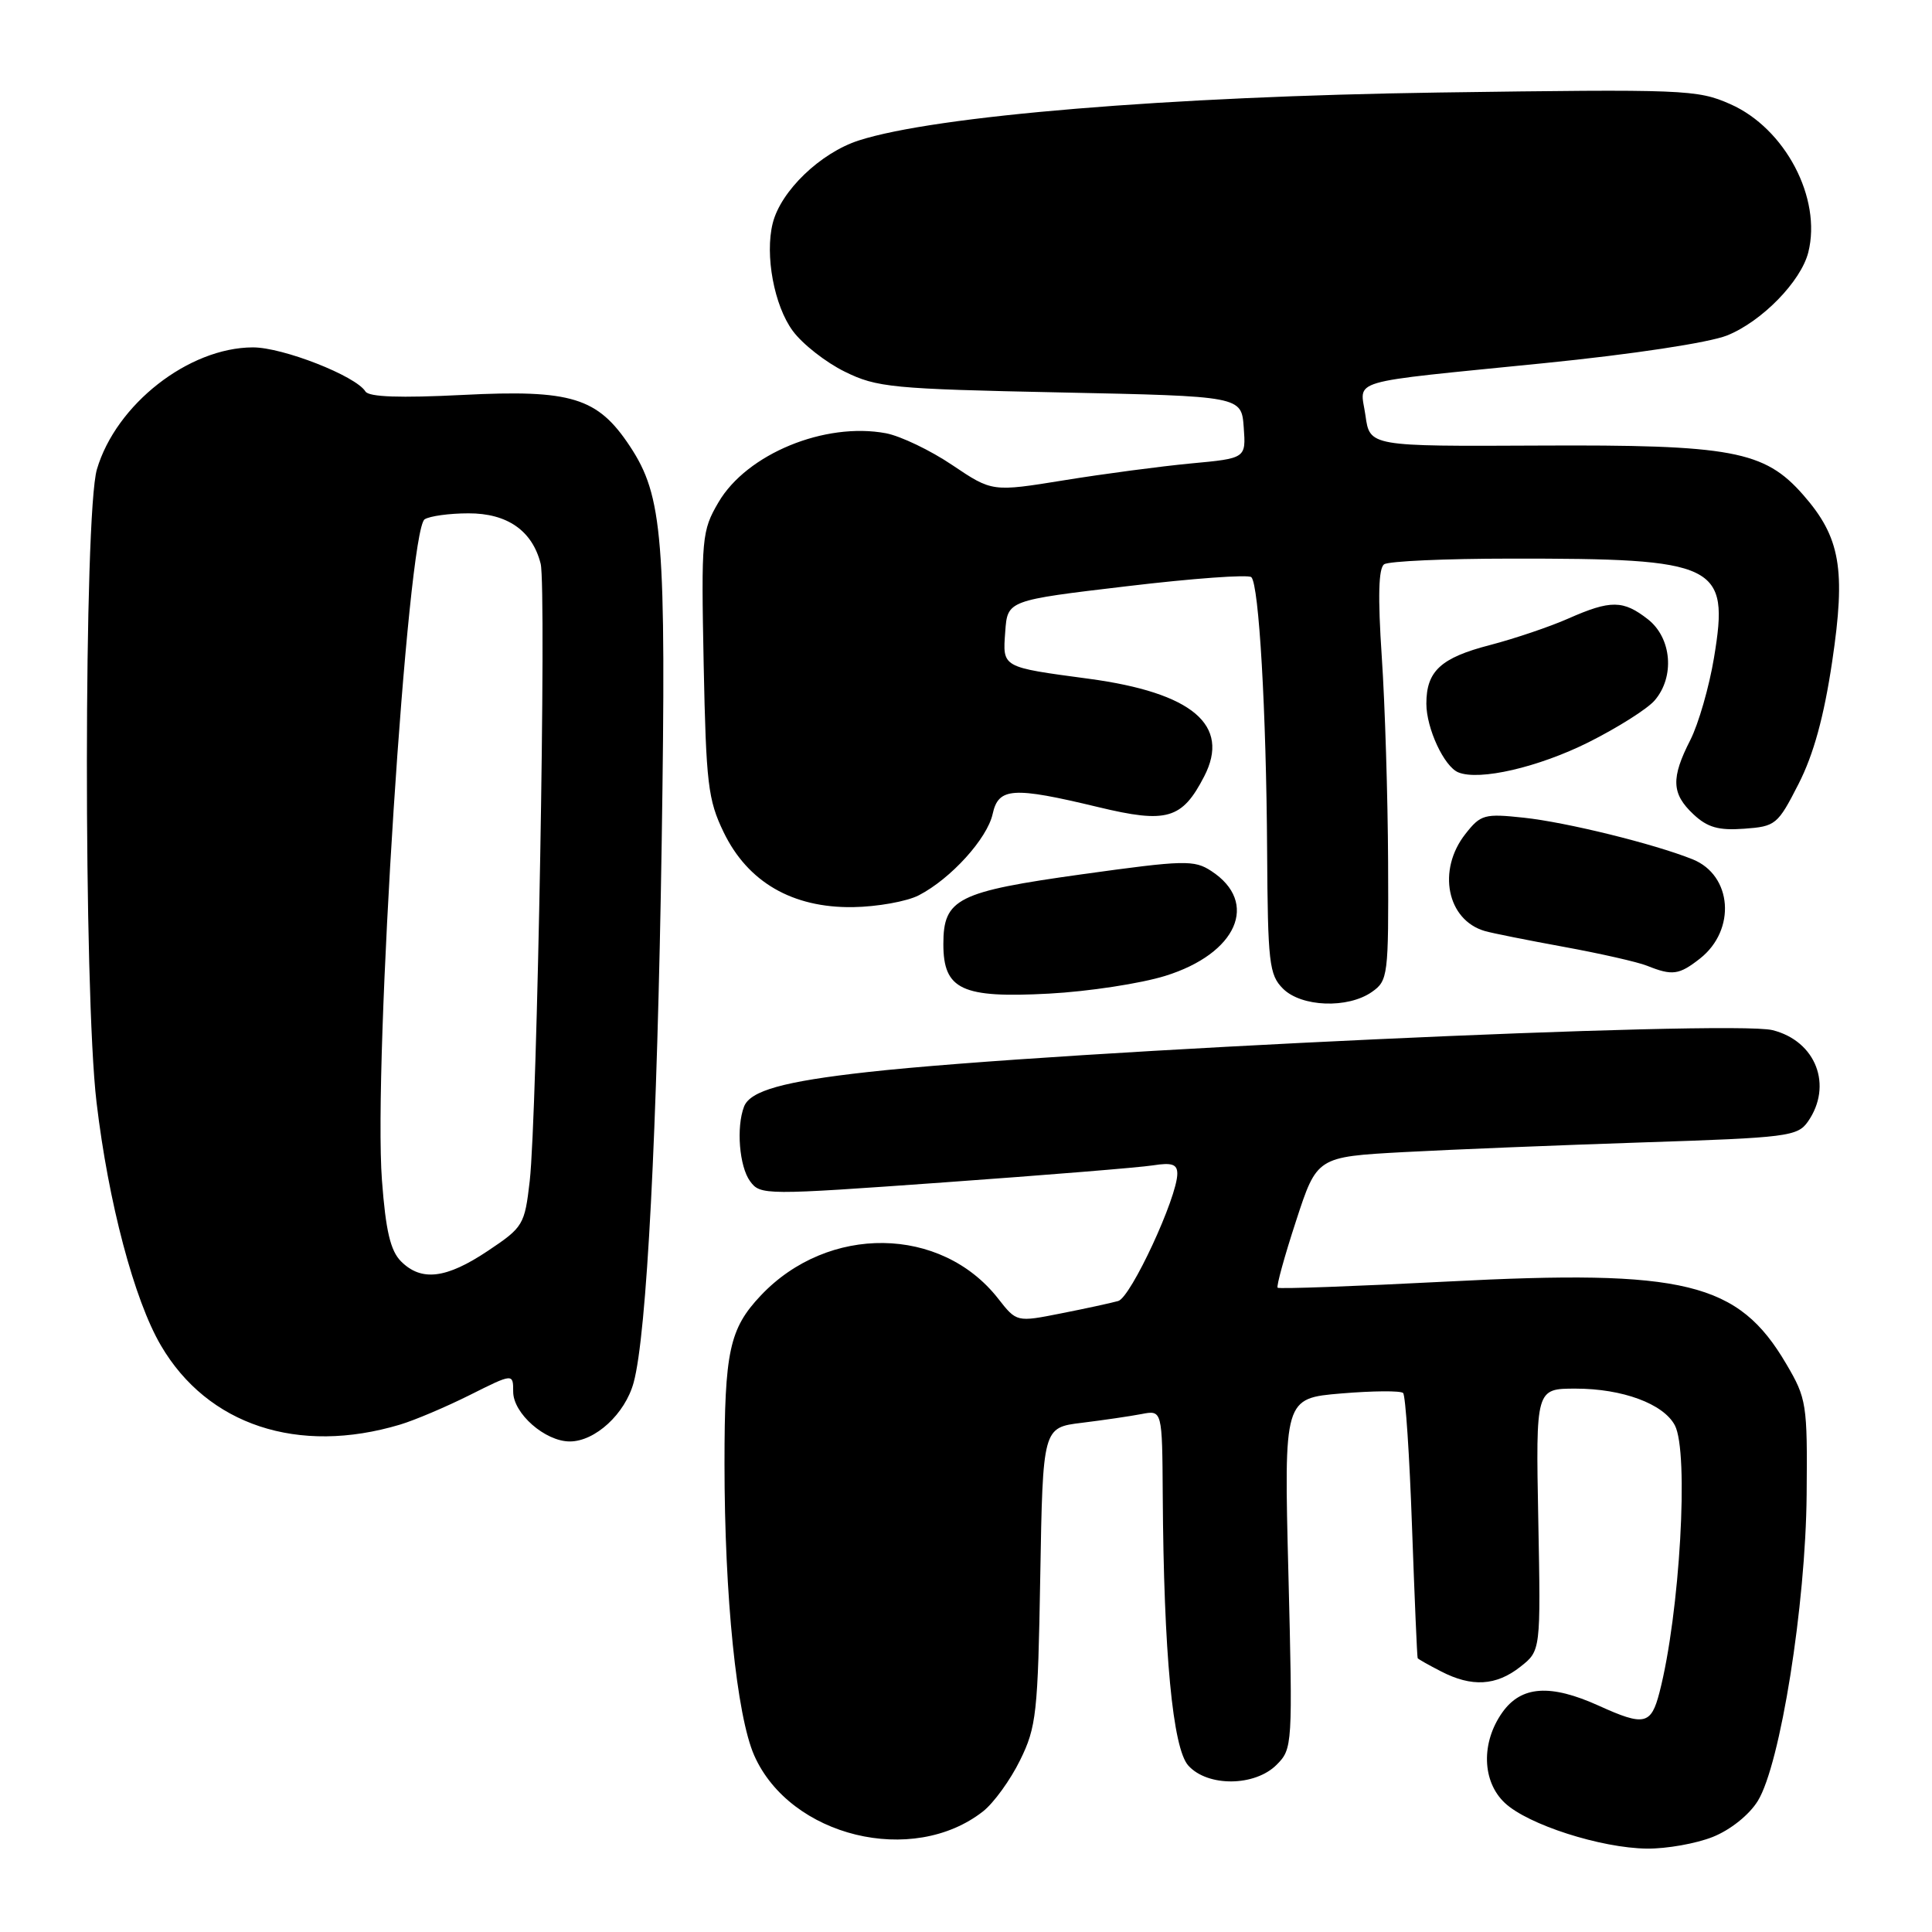 <?xml version="1.0" encoding="UTF-8" standalone="no"?>
<!DOCTYPE svg PUBLIC "-//W3C//DTD SVG 1.1//EN" "http://www.w3.org/Graphics/SVG/1.1/DTD/svg11.dtd" >
<svg xmlns="http://www.w3.org/2000/svg" xmlns:xlink="http://www.w3.org/1999/xlink" version="1.1" viewBox="0 0 256 256">
 <g >
 <path fill="currentColor"
d=" M 226.96 243.40 C 229.29 242.47 231.78 240.48 232.92 238.63 C 235.90 233.80 239.27 212.68 239.39 198.00 C 239.50 186.01 239.38 185.30 236.69 180.73 C 230.33 169.89 223.25 168.17 191.83 169.81 C 179.62 170.44 169.48 170.81 169.29 170.63 C 169.11 170.44 170.20 166.46 171.73 161.79 C 174.50 153.29 174.50 153.29 186.00 152.66 C 192.32 152.32 206.63 151.74 217.80 151.37 C 236.81 150.75 238.18 150.58 239.55 148.63 C 242.90 143.84 240.63 137.94 234.87 136.50 C 229.36 135.13 139.98 139.26 115.00 142.05 C 103.81 143.29 99.40 144.53 98.59 146.63 C 97.54 149.36 97.96 154.57 99.39 156.52 C 100.75 158.38 101.29 158.38 125.14 156.67 C 138.54 155.71 150.96 154.70 152.75 154.42 C 155.28 154.02 156.00 154.26 156.00 155.52 C 156.00 158.64 149.84 171.92 148.17 172.39 C 147.25 172.65 143.85 173.39 140.60 174.03 C 134.71 175.20 134.71 175.20 132.26 172.07 C 124.71 162.42 109.73 162.22 100.81 171.66 C 96.65 176.06 96.00 179.08 96.00 193.96 C 96.00 211.54 97.61 227.33 99.94 232.61 C 104.71 243.38 120.95 247.34 130.28 240.00 C 131.68 238.89 133.88 235.86 135.16 233.25 C 137.33 228.85 137.53 227.05 137.84 208.83 C 138.18 189.16 138.18 189.16 143.34 188.53 C 146.18 188.18 149.74 187.66 151.25 187.37 C 154.00 186.84 154.00 186.84 154.07 198.17 C 154.20 219.07 155.39 231.67 157.46 233.95 C 160.02 236.79 166.27 236.73 169.15 233.85 C 171.27 231.73 171.29 231.30 170.72 208.49 C 170.13 185.28 170.13 185.28 177.73 184.64 C 181.91 184.29 185.59 184.26 185.92 184.58 C 186.24 184.90 186.77 192.89 187.10 202.33 C 187.44 211.77 187.77 219.60 187.85 219.72 C 187.93 219.85 189.33 220.64 190.95 221.47 C 195.01 223.57 198.24 223.39 201.45 220.86 C 204.16 218.73 204.16 218.73 203.83 201.36 C 203.50 184.00 203.50 184.00 208.78 184.00 C 214.97 184.00 220.40 186.00 221.92 188.85 C 223.82 192.39 222.59 213.83 219.89 224.25 C 218.78 228.55 217.87 228.75 211.86 226.02 C 205.43 223.11 201.58 223.37 199.07 226.90 C 196.23 230.90 196.37 236.06 199.40 238.90 C 202.45 241.77 212.12 244.88 218.23 244.95 C 220.83 244.98 224.76 244.28 226.96 243.40 Z  M 53.00 188.77 C 54.92 188.20 59.09 186.43 62.25 184.85 C 68.00 181.97 68.00 181.97 68.00 184.41 C 68.00 187.29 72.23 191.00 75.50 191.00 C 78.86 191.00 82.83 187.35 83.96 183.20 C 85.70 176.85 87.09 149.97 87.68 111.50 C 88.29 71.28 87.84 65.74 83.46 59.12 C 79.19 52.67 75.73 51.60 61.34 52.33 C 53.01 52.75 48.88 52.61 48.42 51.87 C 47.14 49.81 37.47 46.02 33.50 46.03 C 24.99 46.06 15.38 53.58 12.84 62.19 C 11.10 68.10 11.06 131.47 12.79 146.05 C 14.36 159.33 17.78 172.24 21.32 178.28 C 27.50 188.84 39.51 192.81 53.00 188.77 Z  M 181.78 131.44 C 183.92 129.94 184.00 129.32 183.93 114.19 C 183.89 105.56 183.52 93.33 183.09 87.00 C 182.56 79.04 182.66 75.27 183.41 74.77 C 184.01 74.36 191.52 74.02 200.11 74.02 C 227.66 73.99 229.17 74.72 227.12 87.12 C 226.48 91.00 225.06 95.92 223.98 98.05 C 221.40 103.10 221.48 105.17 224.38 107.89 C 226.24 109.64 227.71 110.06 231.11 109.81 C 235.28 109.51 235.56 109.28 238.32 103.87 C 240.31 99.97 241.68 94.99 242.77 87.68 C 244.60 75.42 243.87 71.19 238.91 65.55 C 233.79 59.72 229.46 58.91 203.89 59.04 C 181.50 59.15 181.50 59.15 180.93 55.05 C 180.24 50.13 177.90 50.81 204.61 48.12 C 216.36 46.94 226.43 45.41 228.85 44.45 C 233.45 42.60 238.64 37.29 239.61 33.43 C 241.41 26.26 236.54 17.01 229.28 13.80 C 224.90 11.86 223.24 11.80 190.60 12.26 C 154.90 12.78 123.94 15.34 113.80 18.61 C 108.71 20.25 103.46 25.30 102.39 29.58 C 101.33 33.80 102.58 40.51 105.05 43.85 C 106.33 45.59 109.43 48.02 111.94 49.25 C 116.18 51.34 118.20 51.54 140.50 52.00 C 164.50 52.50 164.50 52.50 164.80 56.62 C 165.10 60.73 165.10 60.73 157.80 61.41 C 153.79 61.79 146.22 62.79 140.99 63.64 C 131.47 65.18 131.47 65.18 126.19 61.63 C 123.29 59.67 119.33 57.78 117.40 57.41 C 109.29 55.89 98.94 60.16 95.20 66.56 C 92.99 70.34 92.91 71.22 93.24 88.01 C 93.56 103.83 93.81 105.98 95.89 110.28 C 99.09 116.89 105.00 120.31 113.02 120.20 C 116.24 120.15 120.17 119.45 121.75 118.63 C 125.99 116.44 130.81 111.12 131.53 107.86 C 132.30 104.34 134.19 104.22 145.50 106.94 C 154.62 109.14 156.63 108.56 159.56 102.88 C 163.08 96.08 158.00 91.79 144.28 89.94 C 132.66 88.38 132.85 88.49 133.20 83.69 C 133.50 79.55 133.50 79.55 149.31 77.68 C 158.01 76.64 165.44 76.10 165.81 76.48 C 166.82 77.49 167.79 94.22 167.90 112.75 C 167.99 127.59 168.17 129.17 170.00 131.00 C 172.44 133.44 178.59 133.67 181.78 131.44 Z  M 154.40 129.31 C 163.91 126.36 166.89 119.59 160.51 115.42 C 158.24 113.93 156.95 113.96 143.42 115.84 C 126.84 118.15 125.00 119.08 125.00 125.10 C 125.00 131.14 127.45 132.28 139.00 131.66 C 144.22 131.38 151.15 130.32 154.40 129.31 Z  M 225.25 127.02 C 230.08 123.22 229.54 115.97 224.27 113.86 C 219.16 111.81 207.55 108.95 201.92 108.35 C 196.69 107.79 196.20 107.92 194.17 110.51 C 190.40 115.30 191.73 121.92 196.76 123.37 C 197.72 123.65 202.44 124.59 207.25 125.47 C 212.06 126.35 217.01 127.47 218.25 127.97 C 221.60 129.31 222.48 129.19 225.25 127.02 Z  M 210.50 98.35 C 214.35 96.42 218.29 93.93 219.25 92.81 C 221.94 89.69 221.52 84.55 218.37 82.07 C 215.09 79.50 213.42 79.48 207.81 81.96 C 205.37 83.04 200.70 84.62 197.44 85.47 C 190.91 87.16 189.00 88.92 189.00 93.24 C 189.00 96.51 191.35 101.57 193.23 102.34 C 196.01 103.49 203.86 101.67 210.50 98.35 Z  M 53.14 167.14 C 51.74 165.74 51.11 163.09 50.61 156.39 C 49.44 140.91 54.01 70.25 56.27 68.81 C 56.95 68.38 59.55 68.02 62.06 68.02 C 67.21 68.00 70.54 70.32 71.64 74.70 C 72.43 77.83 71.18 147.80 70.19 156.50 C 69.52 162.30 69.34 162.61 64.64 165.75 C 59.12 169.44 55.83 169.83 53.14 167.14 Z "/>
</g>
</svg>